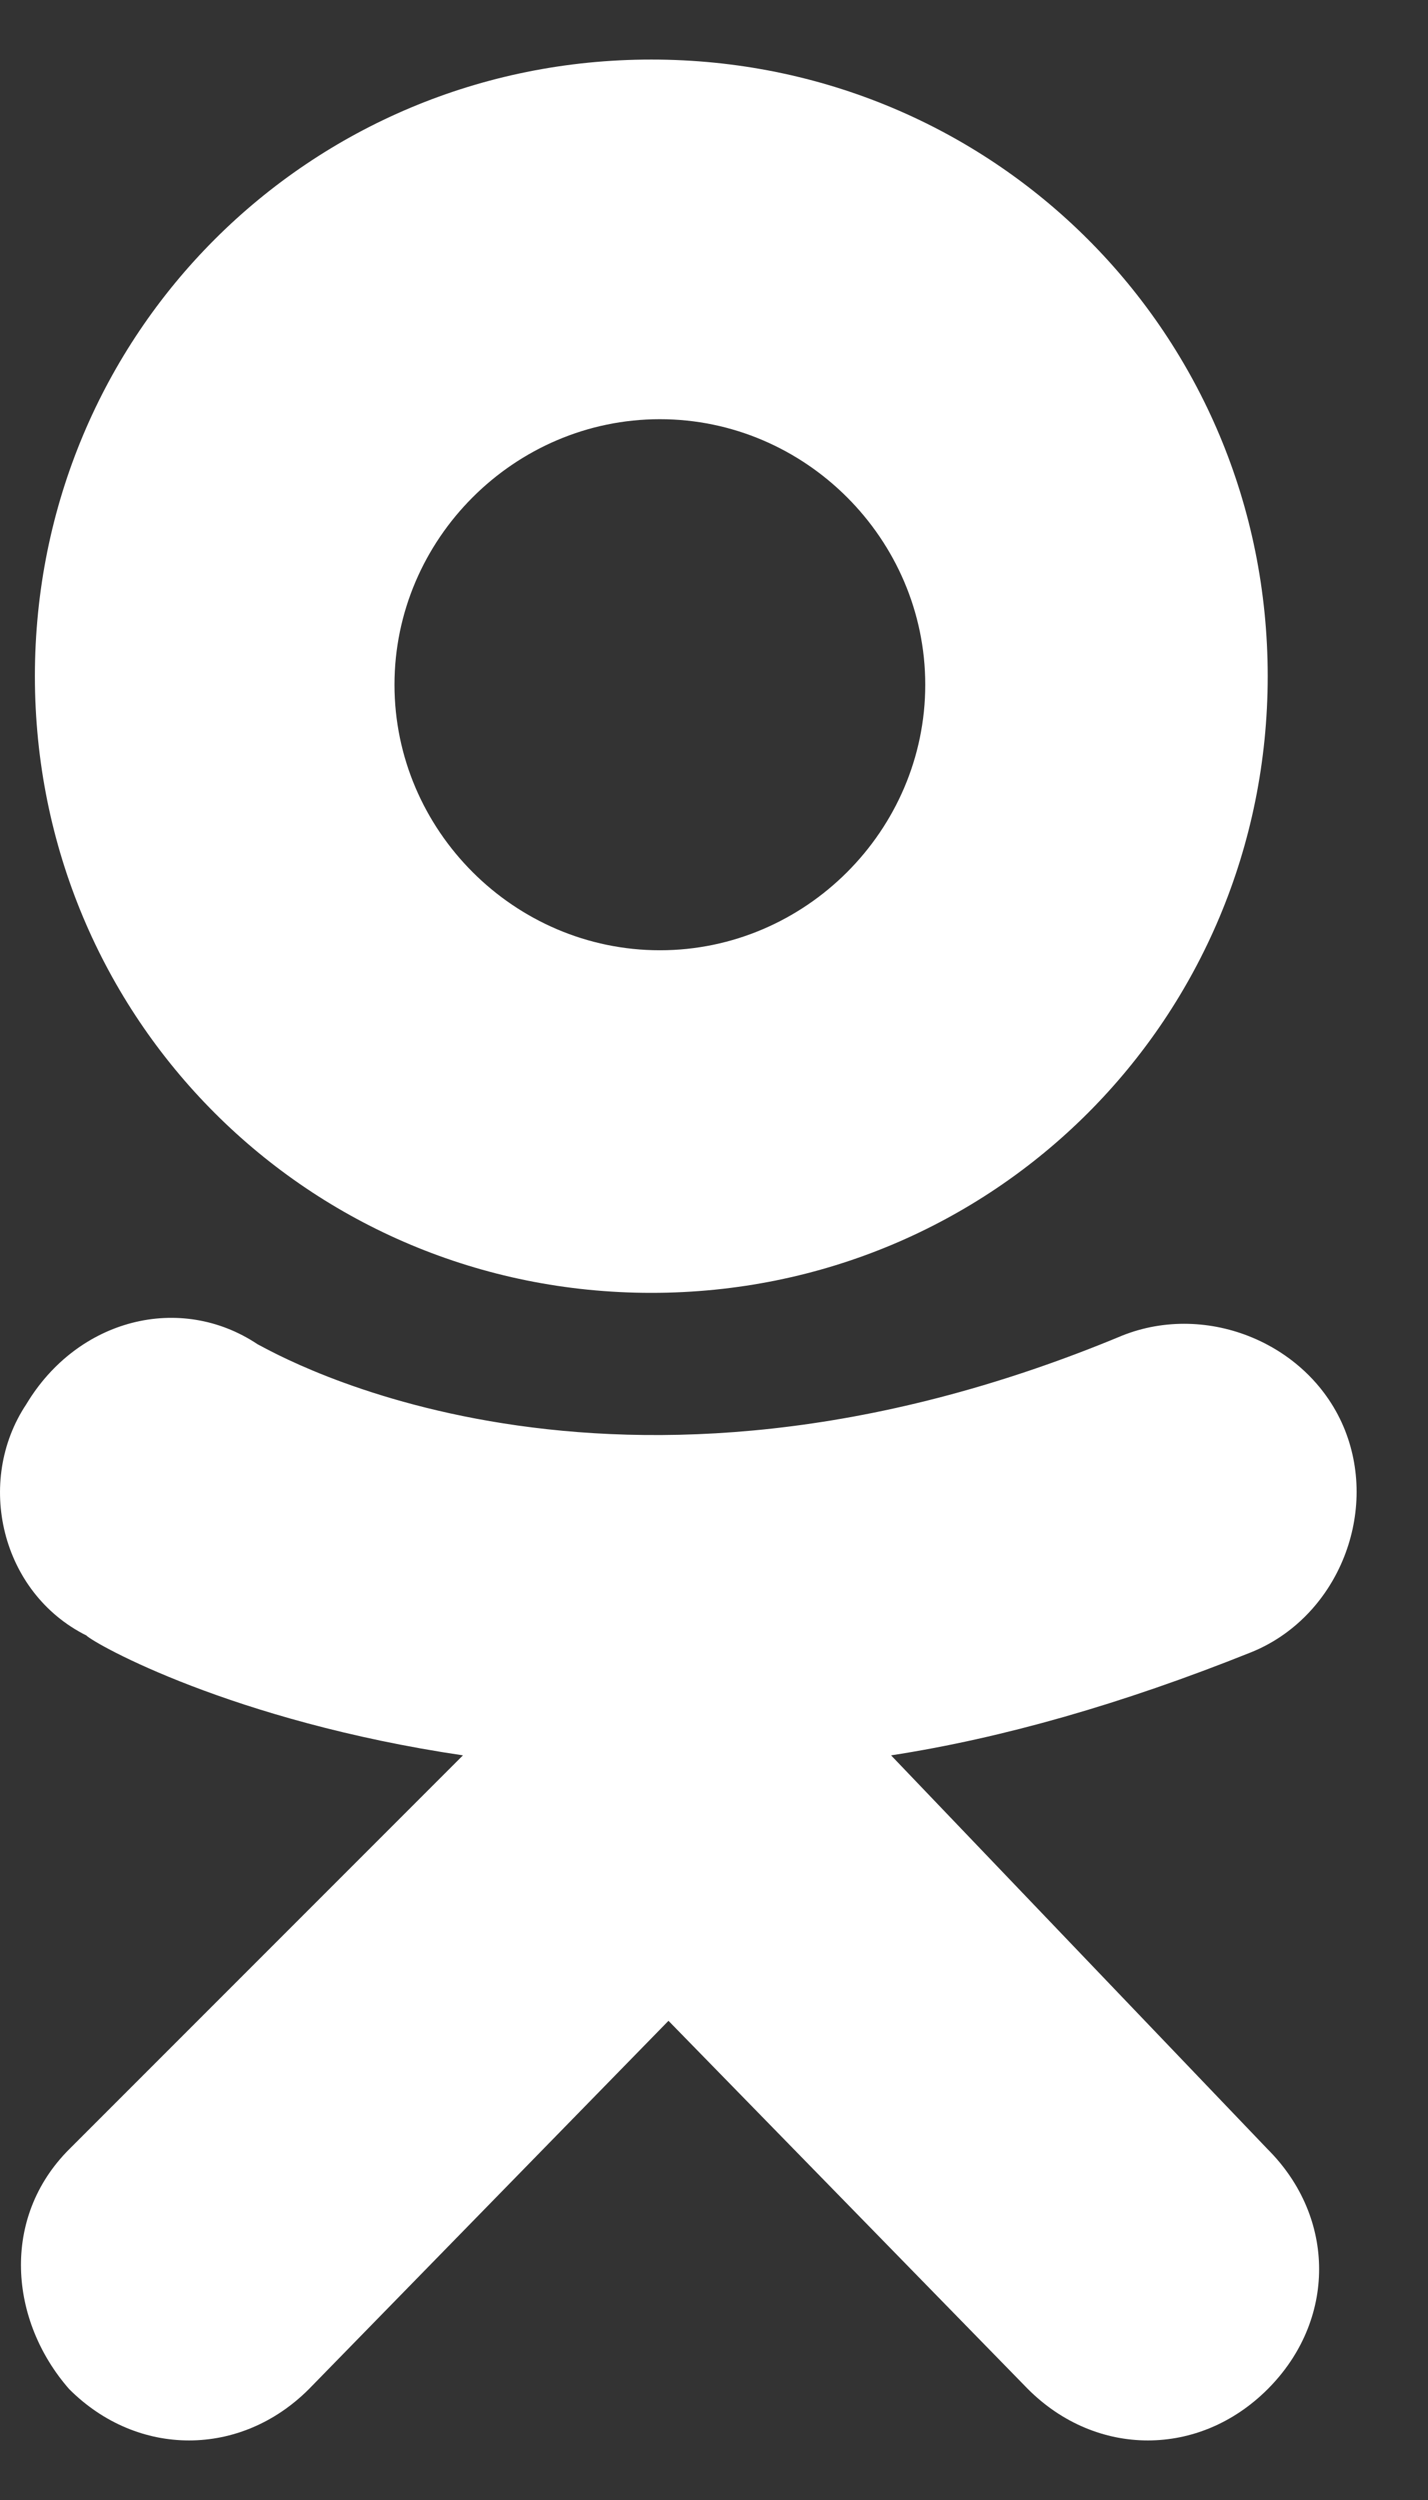 <svg width="16" height="28" viewBox="0 0 16 28" fill="none" xmlns="http://www.w3.org/2000/svg">
    <rect x="0" y="0" width="16" height="28" fill="#333333" stroke="none"/>
    <path fill-rule="evenodd" clip-rule="evenodd" d="M7.298 0.667C3.461 0.667 0.391 3.736 0.391 7.573C0.391 11.41 3.461 14.48 7.298 14.48C11.135 14.48 14.204 11.41 14.204 7.573C14.204 3.736 11.135 0.667 7.298 0.667ZM7.394 10.643C5.763 10.643 4.42 9.3 4.42 7.669C4.42 6.038 5.763 4.695 7.394 4.695C9.024 4.695 10.367 6.038 10.367 7.669C10.367 9.3 9.024 10.643 7.394 10.643Z" fill="white"/>
    <path d="M9.984 19.66C11.23 19.468 12.573 19.084 14.012 18.508C14.972 18.125 15.451 16.974 15.068 16.014C14.684 15.055 13.533 14.575 12.573 14.959C6.818 17.357 3.077 15.151 2.885 15.055C2.022 14.48 0.871 14.767 0.295 15.727C-0.28 16.59 0.008 17.837 0.967 18.317C1.063 18.413 2.597 19.276 5.187 19.66L0.775 24.072C0.008 24.839 0.103 25.99 0.775 26.758C1.159 27.142 1.638 27.333 2.118 27.333C2.597 27.333 3.077 27.142 3.461 26.758L7.49 22.633L11.518 26.758C11.902 27.142 12.382 27.333 12.861 27.333C13.341 27.333 13.82 27.142 14.204 26.758C14.972 25.99 14.972 24.839 14.204 24.072L9.984 19.66Z" fill="white"/>
</svg>
